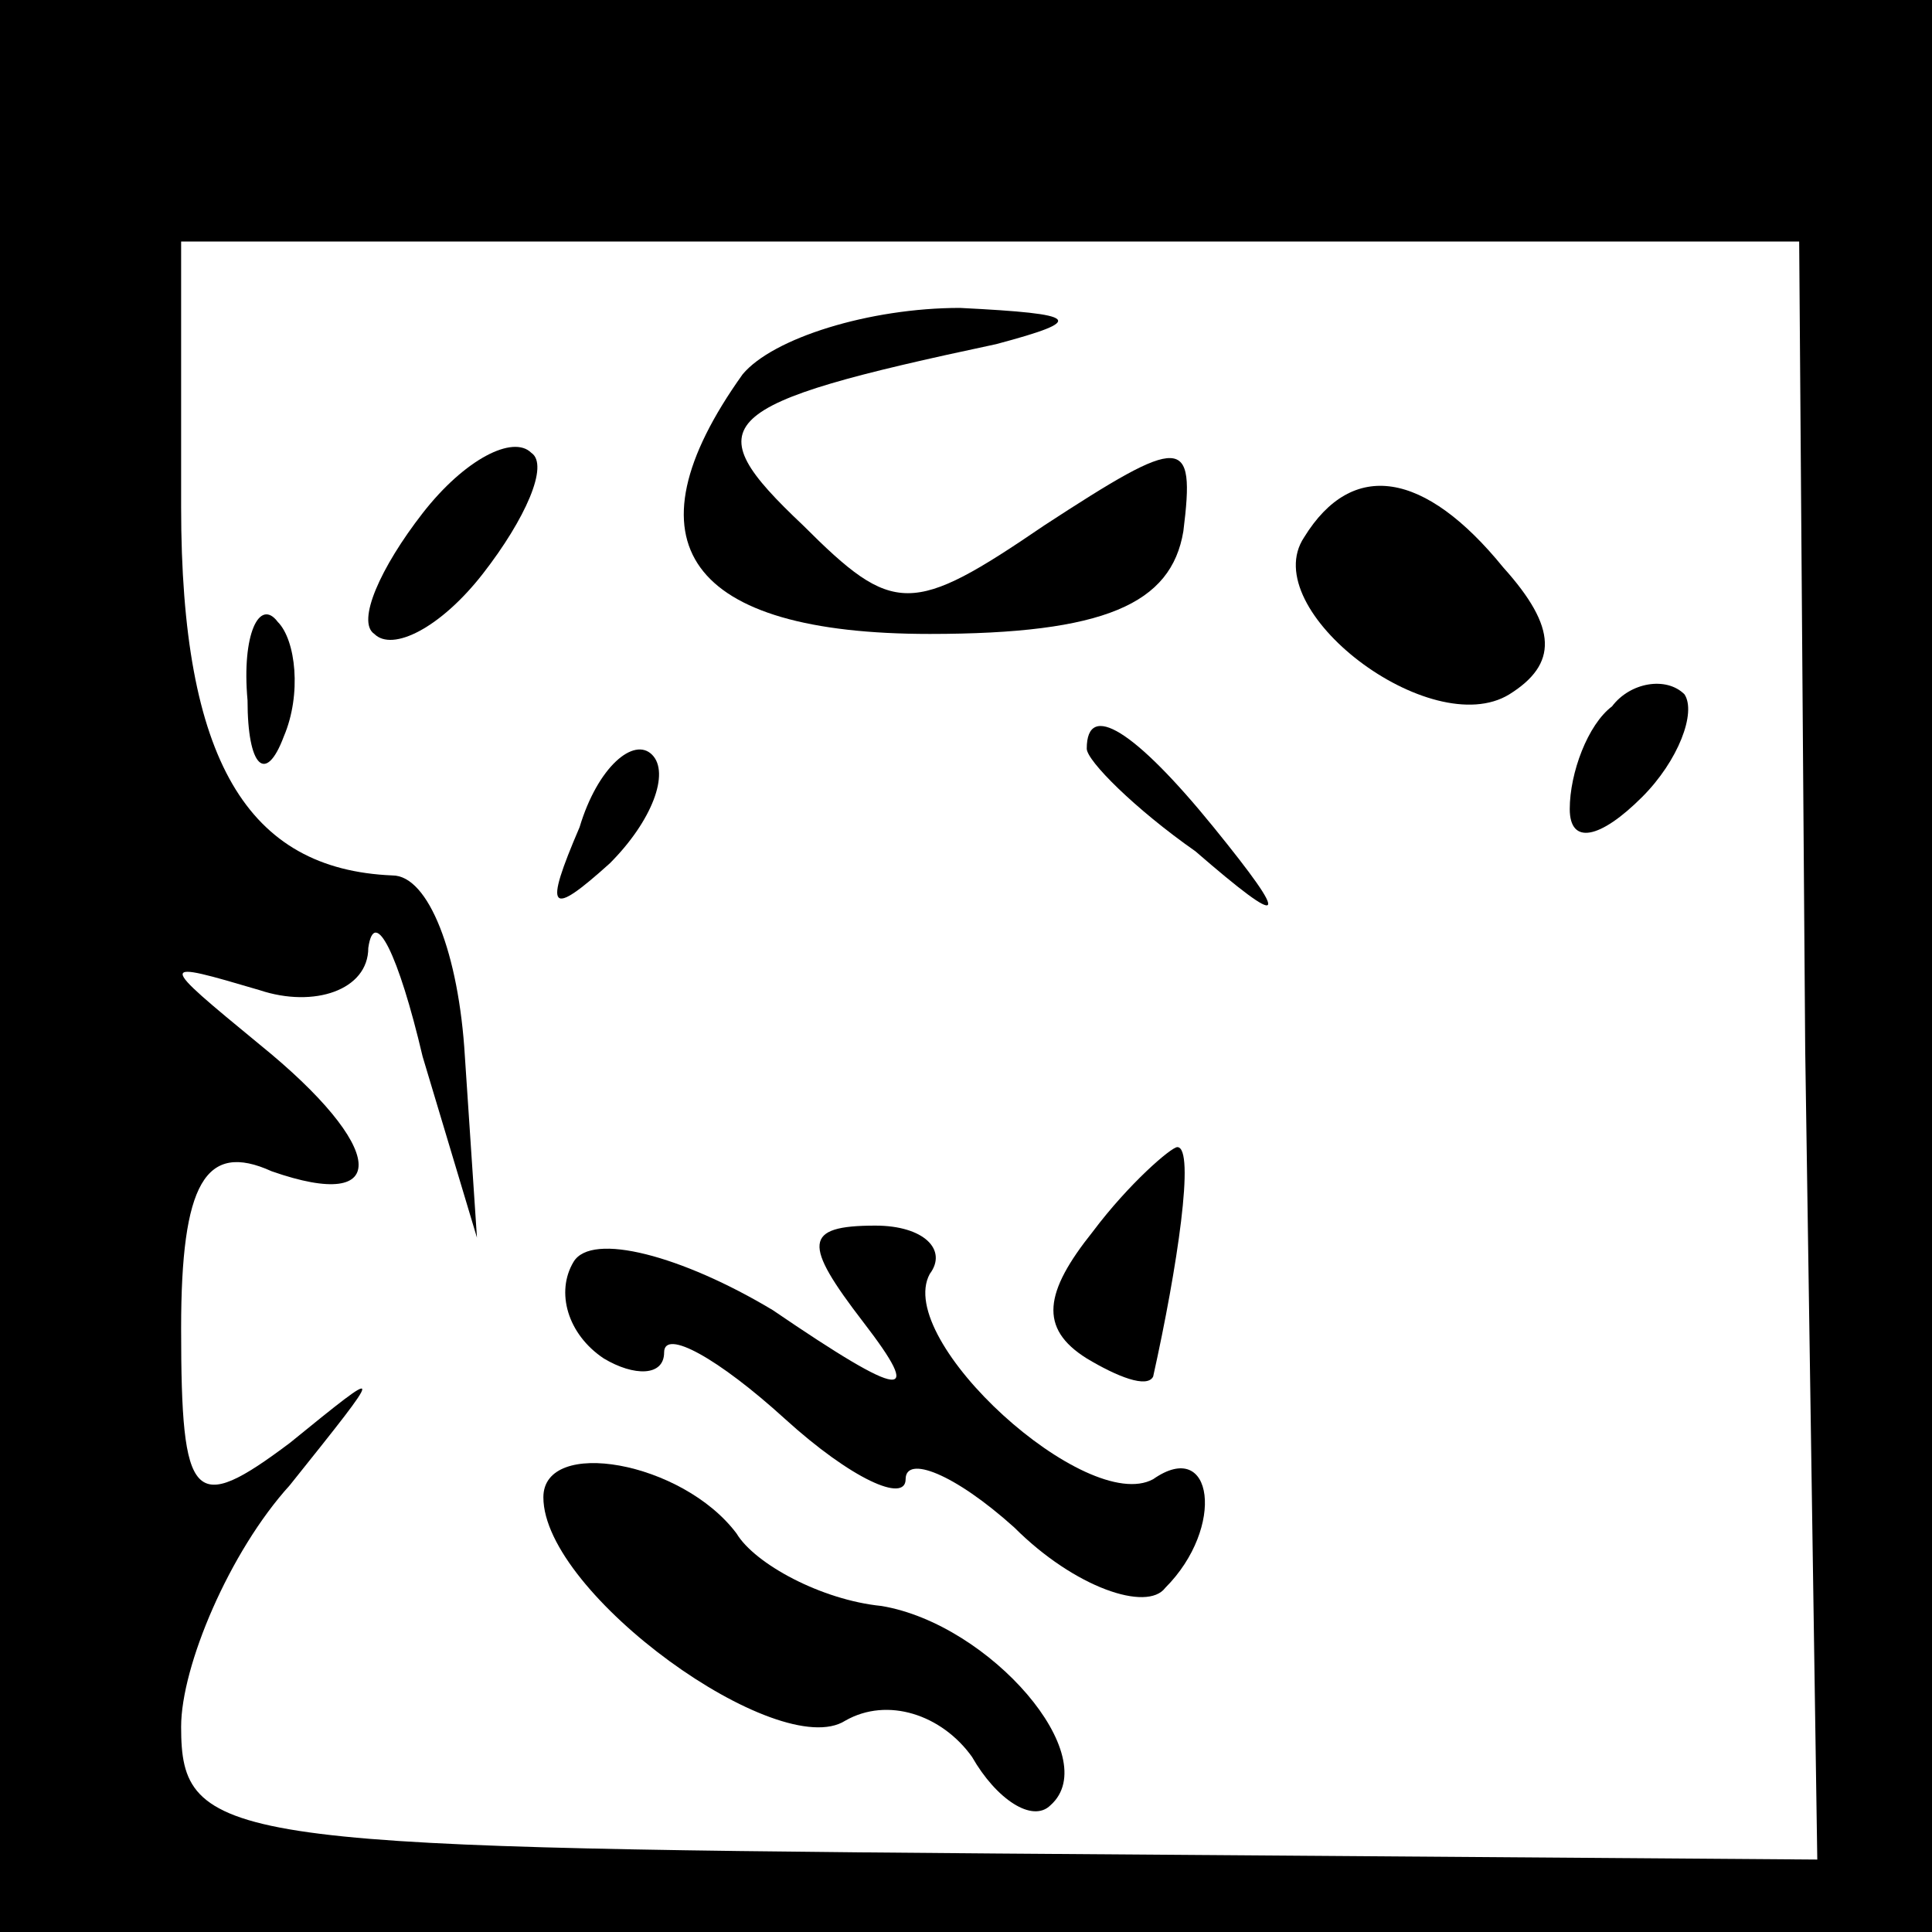 <?xml version="1.0" standalone="no"?>
<!DOCTYPE svg PUBLIC "-//W3C//DTD SVG 20010904//EN"
 "http://www.w3.org/TR/2001/REC-SVG-20010904/DTD/svg10.dtd">
<svg version="1.0" xmlns="http://www.w3.org/2000/svg"
 width="32pt" height="32pt" viewBox="0 0 32 32"
 preserveAspectRatio="xMidYMid meet">
<rect x="0" y="0" width="32" height="32" fill="#808080" stroke="none"/>
<g transform="translate(0,32) scale(0.1,-0.1)"
fill="#000000" stroke="none">
<path fill="#000000" stroke="none" d="M0 160 l0 -160 160 0 160 0 0 160 0
160 -160 0 -160 0 0 -160z"/>
<path fill="#ffffff" stroke="none" d="M299 146 l2 -134 -136 1 c-128 1 -135
2 -135 21 0 10 8 29 18 40 16 20 16 20 0 7 -16 -12 -18 -10 -18 19 0 24 4 31
15 26 20 -7 19 4 -2 21 -17 14 -17 14 0 9 9 -3 18 0 18 7 1 7 5 -1 9 -18 l9
-30 -2 30 c-1 17 -6 30 -12 30 -24 1 -35 19 -35 61 l0 44 134 0 134 0 1 -134z"/>
<path fill="#000000" stroke="none" d="M123 258 c-20 -28 -9 -43 31 -43 29 0
40 5 42 17 2 16 0 16 -23 1 -22 -15 -25 -15 -40 0 -18 17 -15 20 32 30 15 4
14 5 -6 6 -15 0 -31 -5 -36 -11z"/>
<path fill="#000000" stroke="none" d="M70 235 c-7 -9 -11 -18 -8 -20 3 -3 11
1 18 10 7 9 11 18 8 20 -3 3 -11 -1 -18 -10z"/>
<path fill="#000000" stroke="none" d="M216 231 c-8 -12 21 -34 34 -26 8 5 8
11 -1 21 -13 16 -25 18 -33 5z"/>
<path fill="#000000" stroke="none" d="M41 204 c0 -11 3 -14 6 -6 3 7 2 16 -1
19 -3 4 -6 -2 -5 -13z"/>
<path fill="#000000" stroke="none" d="M267 203 c-4 -3 -7 -11 -7 -17 0 -6 5
-5 12 2 6 6 9 14 7 17 -3 3 -9 2 -12 -2z"/>
<path fill="#000000" stroke="none" d="M96 183 c-6 -14 -5 -15 5 -6 7 7 10 15
7 18 -3 3 -9 -2 -12 -12z"/>
<path fill="#000000" stroke="none" d="M180 196 c0 -2 8 -10 18 -17 15 -13 16
-12 3 4 -13 16 -21 21 -21 13z"/>
<path fill="#000000" stroke="none" d="M181 116 c-8 -10 -9 -16 -1 -21 5 -3
10 -5 11 -3 4 18 7 38 4 38 -1 0 -8 -6 -14 -14z"/>
<path fill="#000000" stroke="none" d="M95 111 c-3 -5 -1 -12 5 -16 5 -3 10
-3 10 1 0 4 9 -1 20 -11 11 -10 20 -14 20 -10 0 4 8 1 18 -8 10 -10 22 -14 25
-10 10 10 8 25 -2 18 -11 -6 -43 23 -37 34 3 4 -1 8 -9 8 -12 0 -12 -3 -2 -16
10 -13 7 -13 -15 2 -15 9 -30 13 -33 8z"/>
<path fill="#000000" stroke="none" d="M90 72 c0 -16 39 -44 50 -37 7 4 16 1
21 -6 4 -7 10 -11 13 -8 9 8 -10 30 -28 33 -10 1 -21 7 -24 12 -9 12 -32 16
-32 6z"/>
</g>
</svg>

